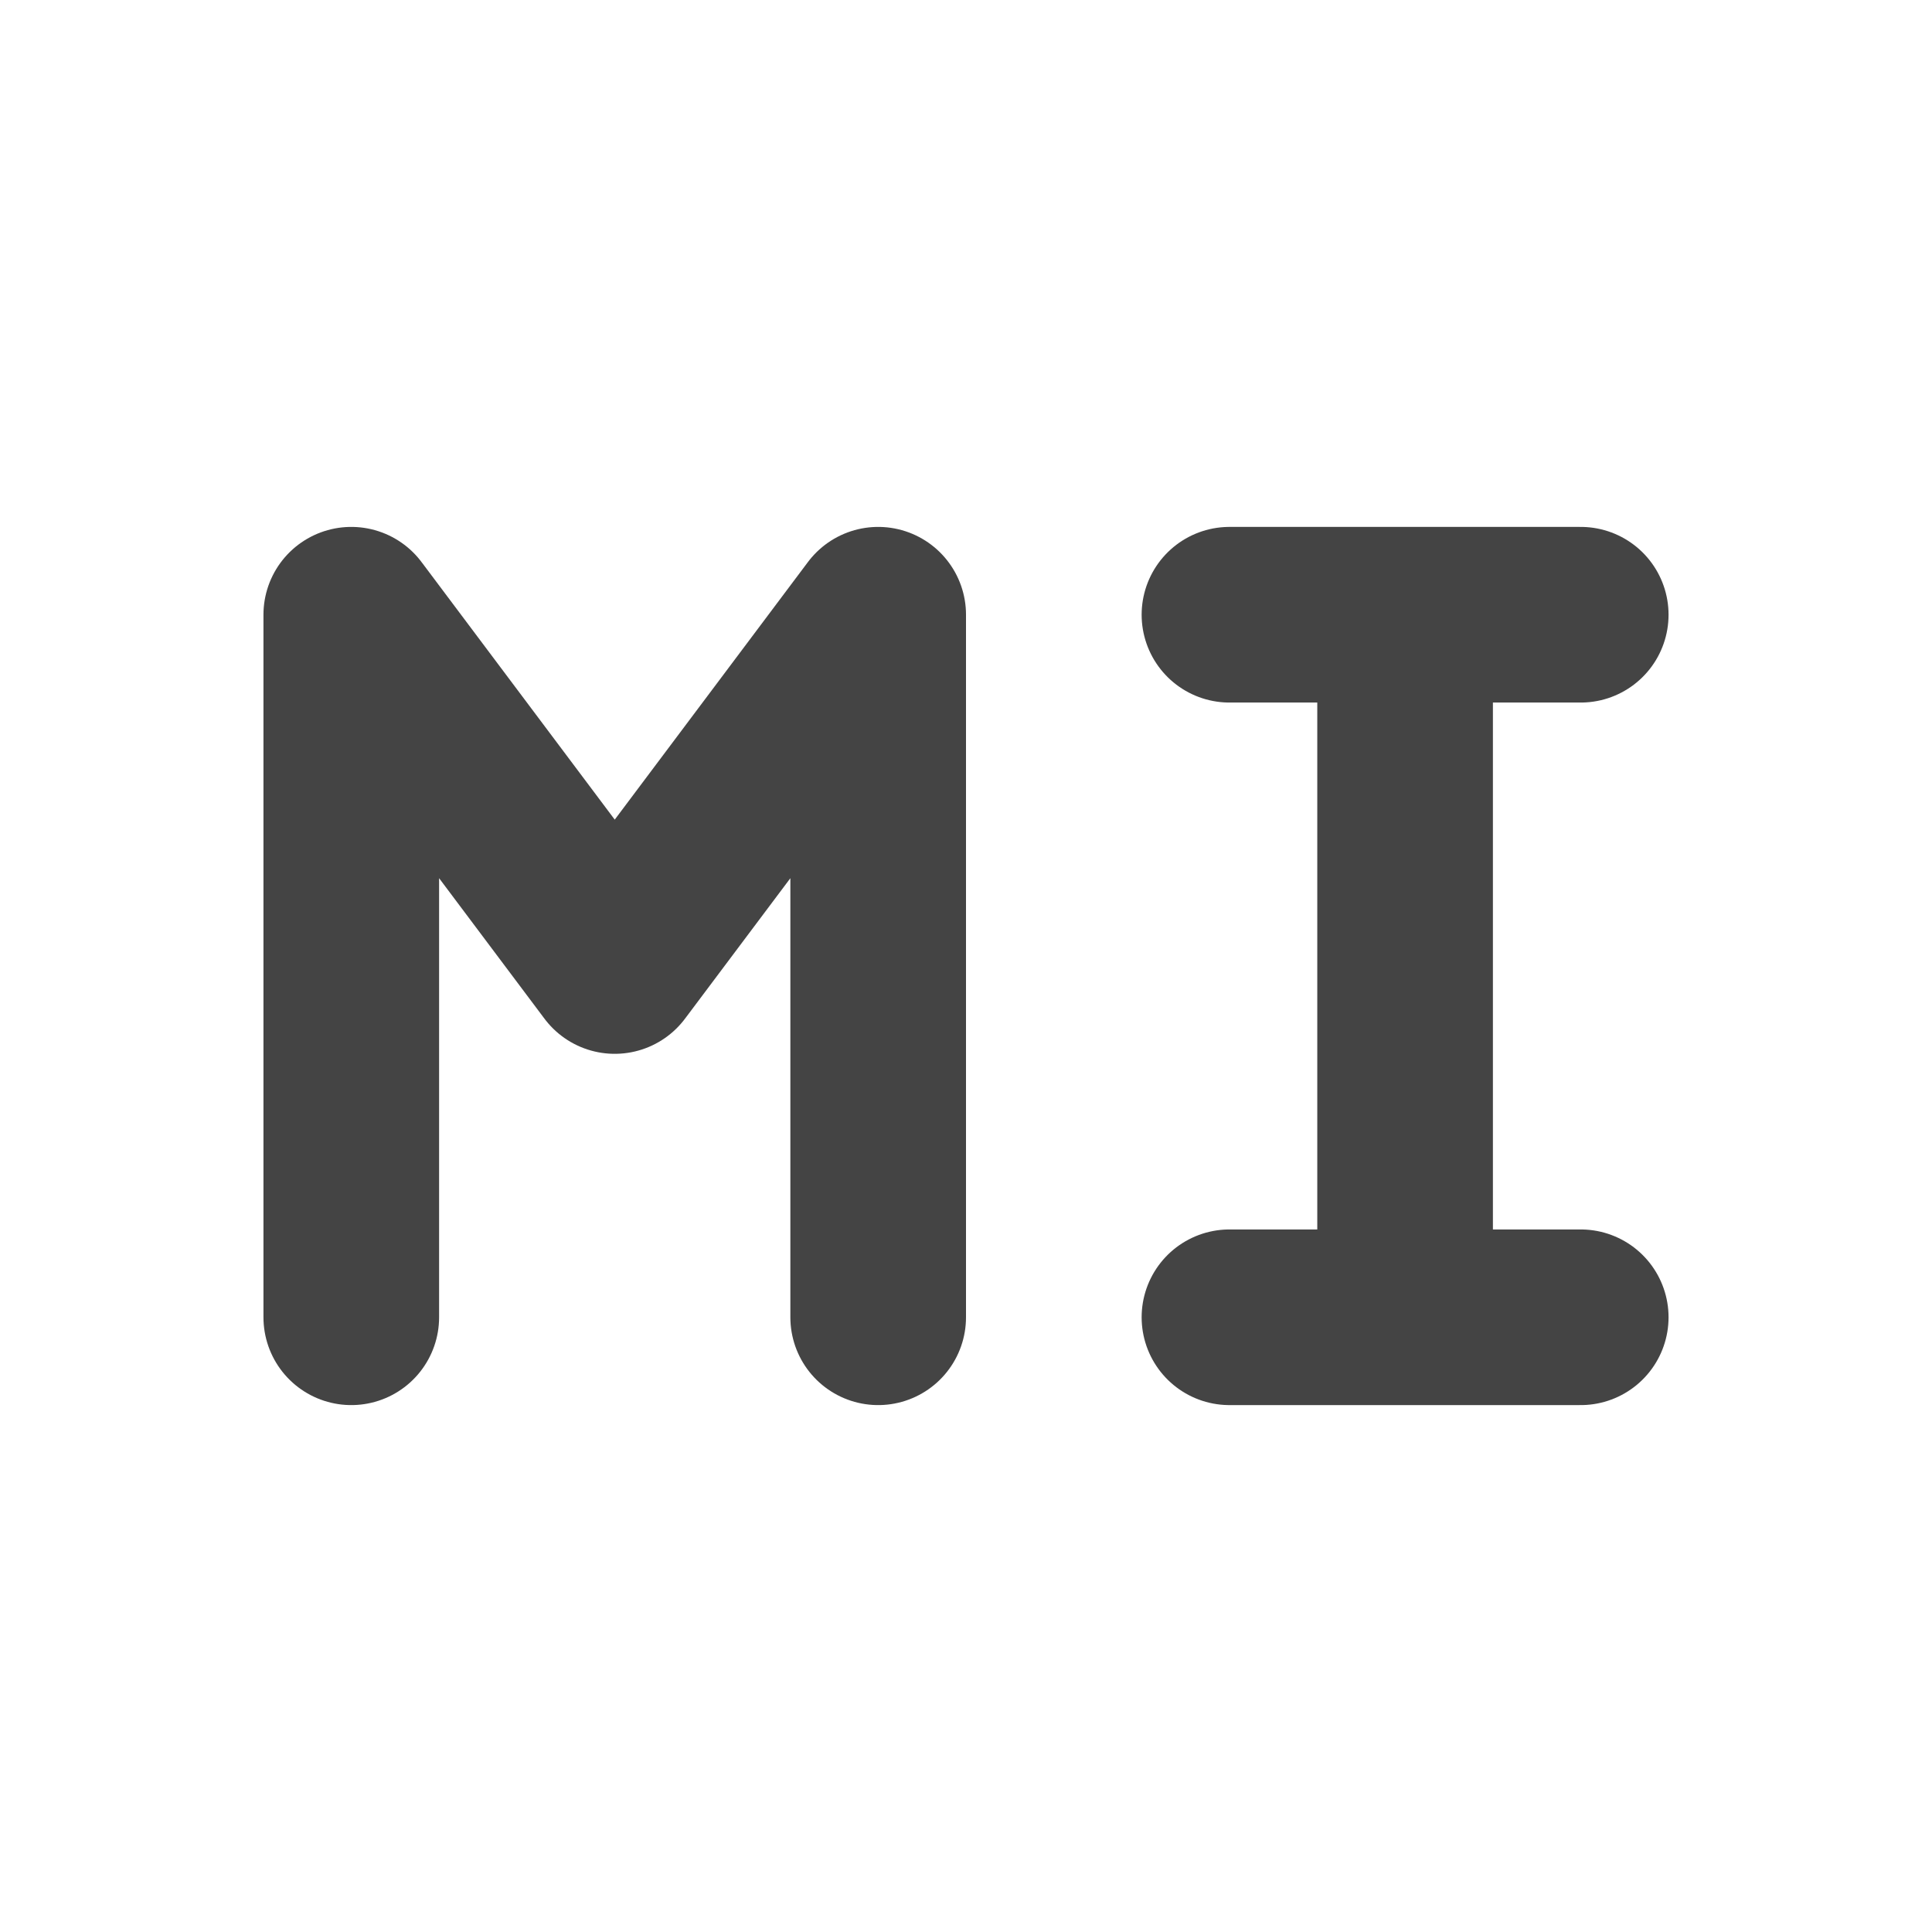 <svg height="22" width="22" xmlns="http://www.w3.org/2000/svg">
  <path d="m0 0h22v22h-22z" opacity="0"/>
  <g fill="none" stroke="#444" stroke-linecap="round" stroke-width="2">
    <path d="m10 15v-8m-6 0 3 4 3-4m-6 8v-8" stroke-linejoin="round"/>
    <path d="m14 15h4m-4-8h4m-2 8v-8"/>
  </g>
</svg>
